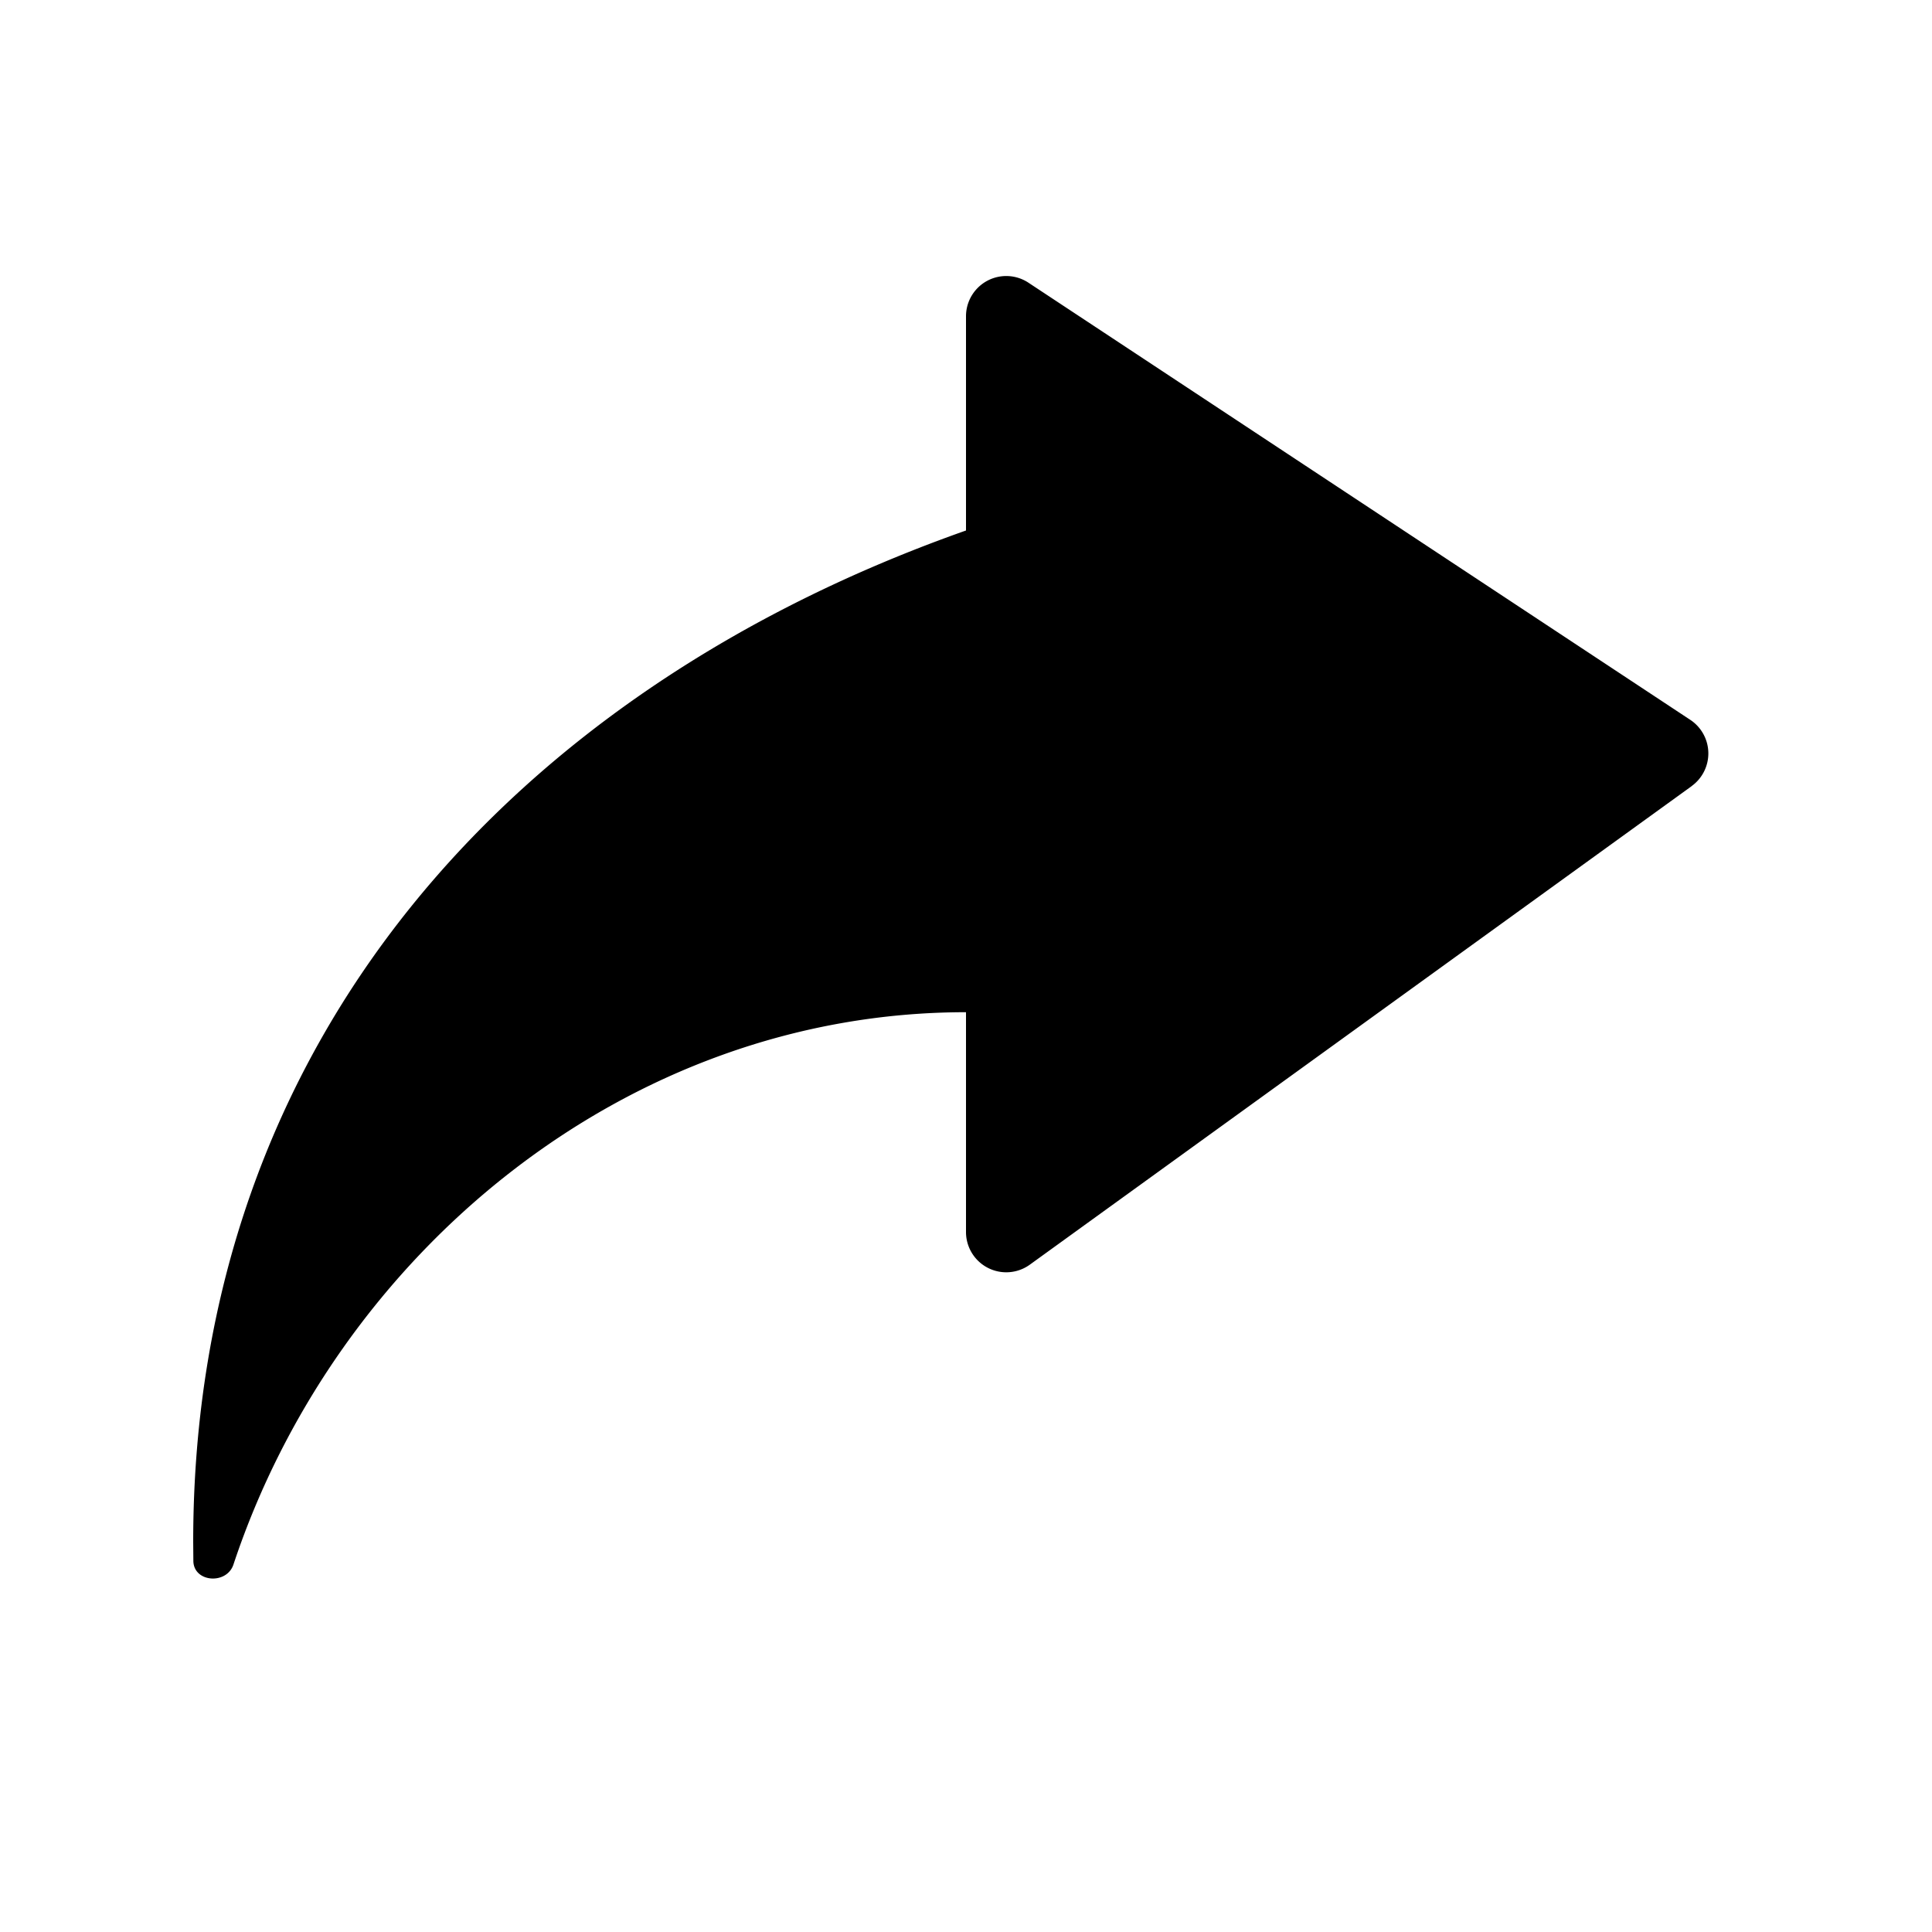 <svg xmlns="http://www.w3.org/2000/svg" fill="none" viewBox="0 0 24 24">
  <path fill="#000" d="M21.014 9.765a.5.5 0 0 0-.017-.823l-8.221-5.43A.5.5 0 0 0 12 3.93v2.66c-5.593 1.972-9.6 6.313-9.6 12.565l.002.237c.005.266.414.296.498.043 1.28-3.853 4.87-6.861 9.1-6.861v2.73a.5.5 0 0 0 .793.406l8.221-5.944Z"/>
</svg>
